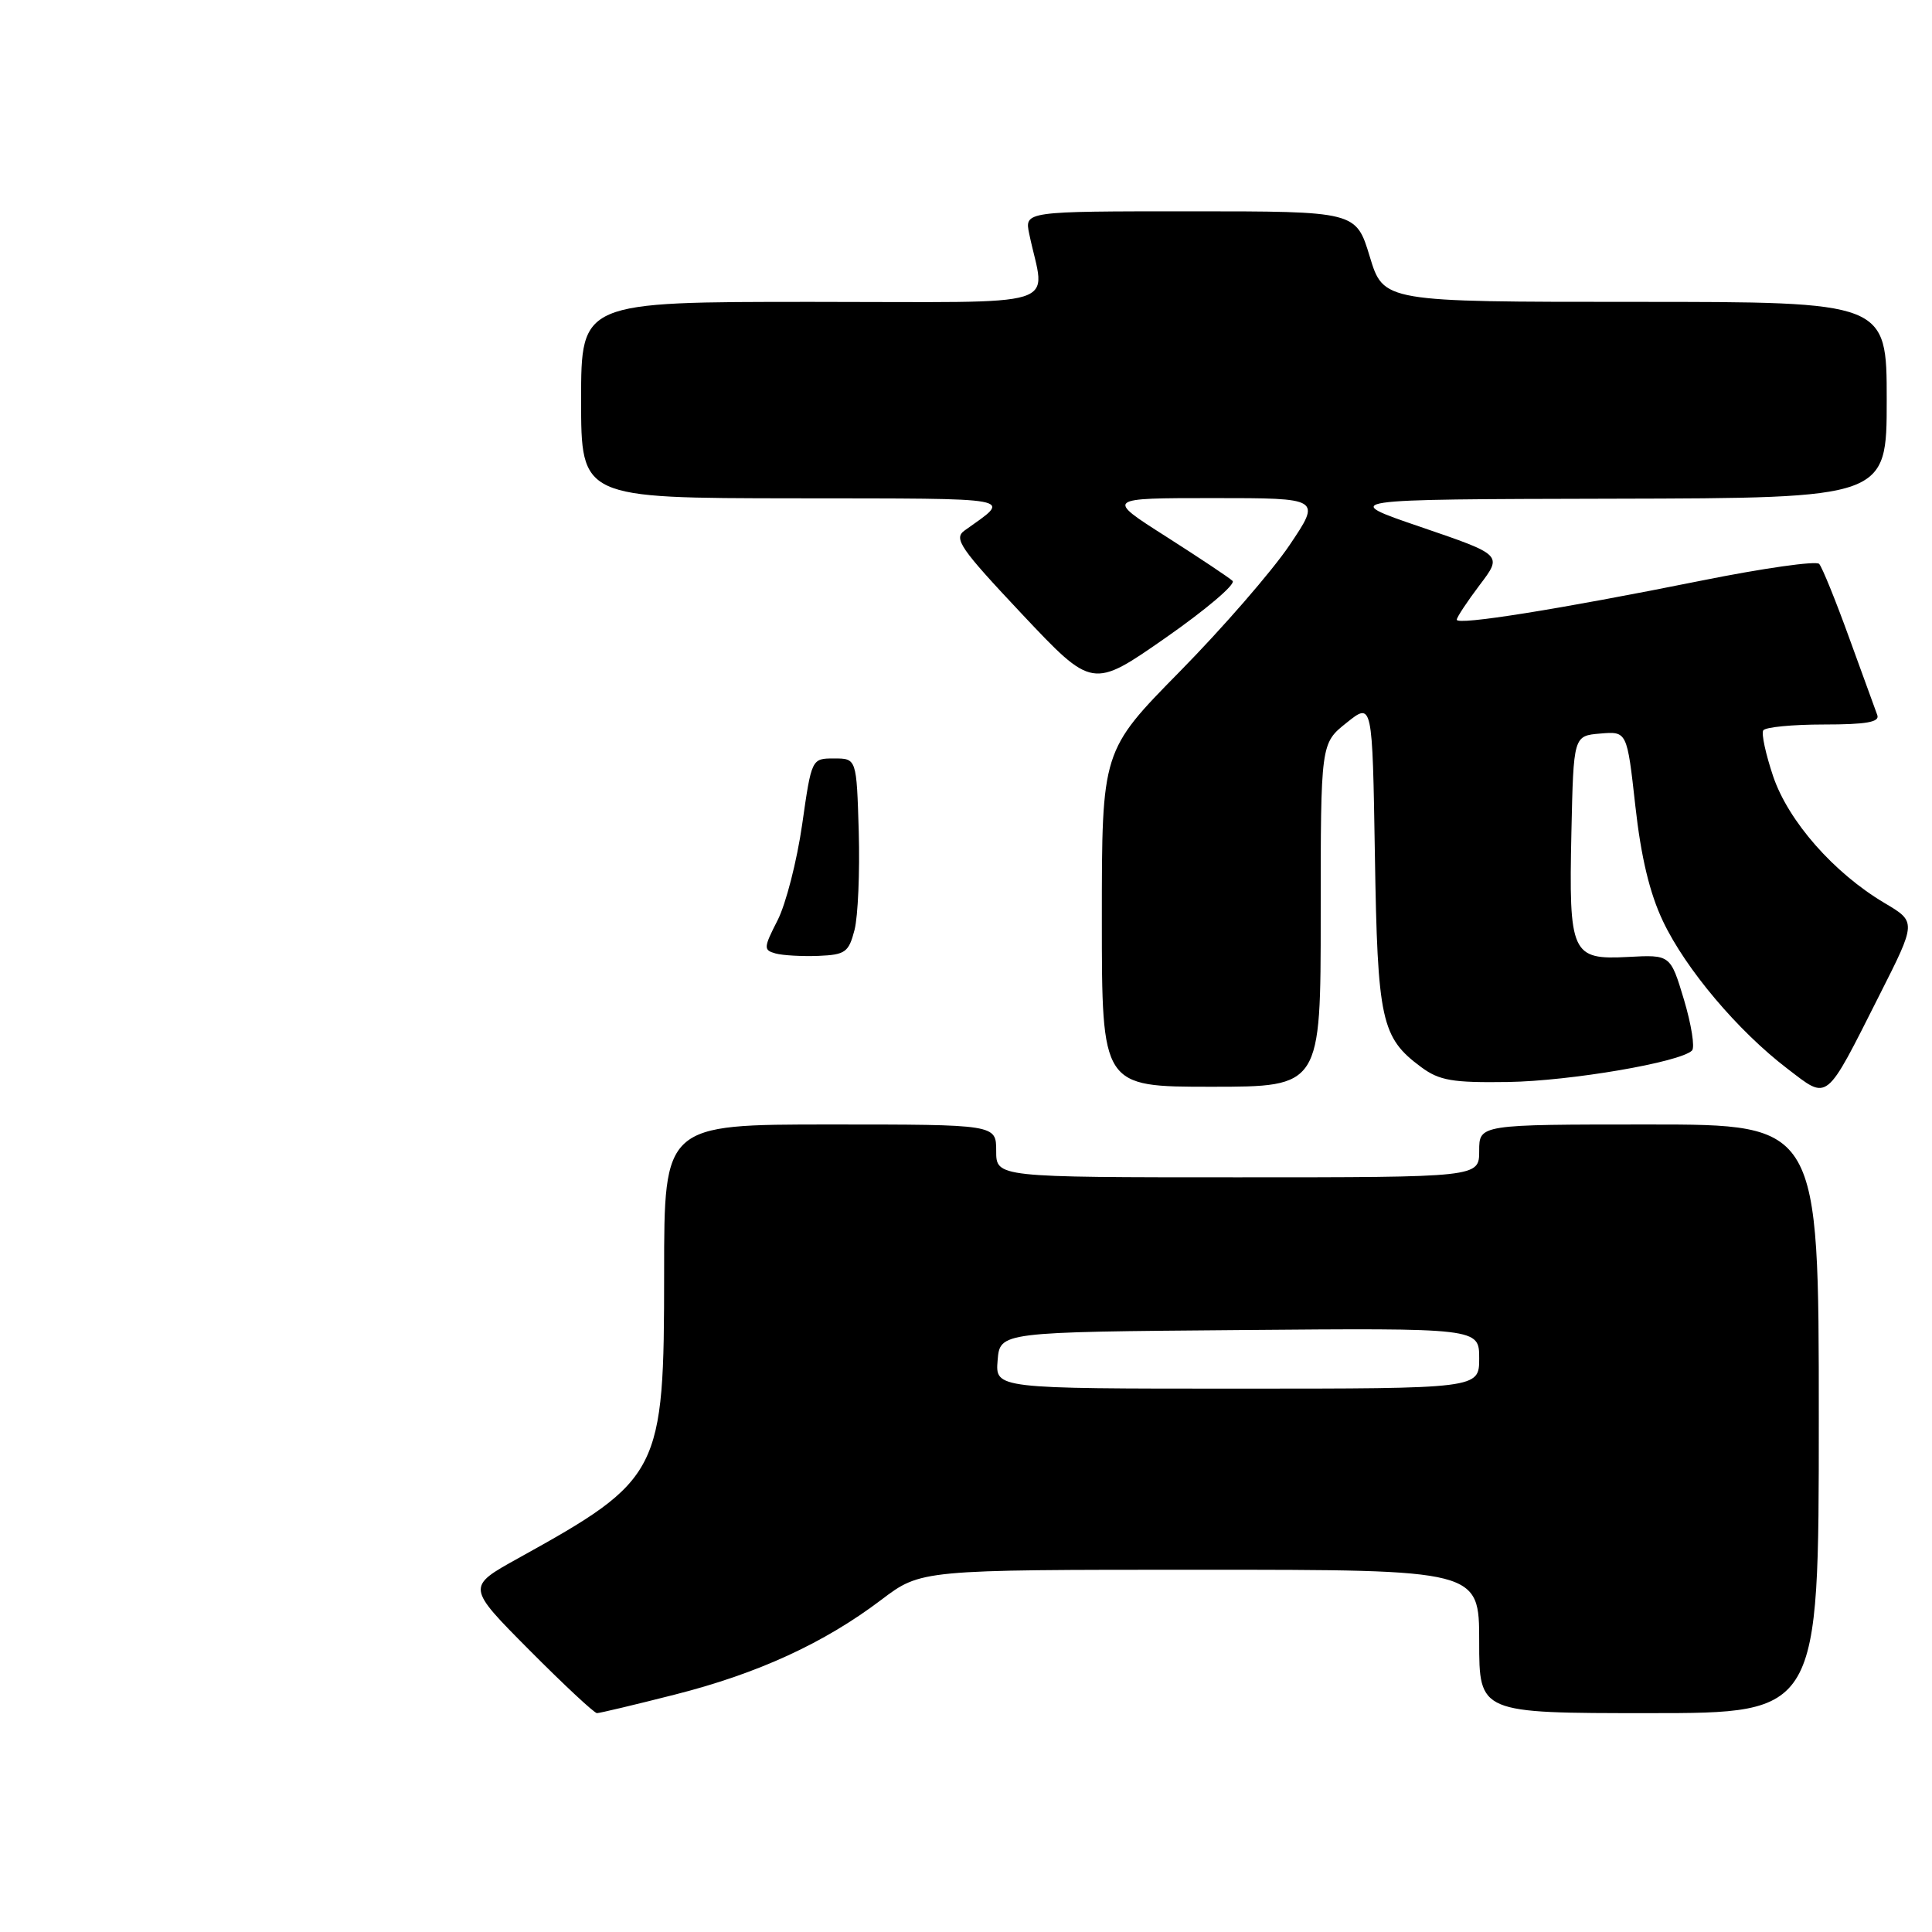 <?xml version="1.0" encoding="UTF-8" standalone="no"?>
<!DOCTYPE svg PUBLIC "-//W3C//DTD SVG 1.1//EN" "http://www.w3.org/Graphics/SVG/1.1/DTD/svg11.dtd" >
<svg xmlns="http://www.w3.org/2000/svg" xmlns:xlink="http://www.w3.org/1999/xlink" version="1.1" viewBox="0 0 256 256">
 <g >
 <path fill="currentColor"
d=" M 89.39 224.55 C 100.41 221.76 109.19 217.73 116.78 211.98 C 122.04 208.00 122.04 208.00 159.02 208.00 C 196.00 208.00 196.00 208.00 196.00 217.50 C 196.00 227.00 196.00 227.00 218.50 227.00 C 241.00 227.00 241.00 227.00 241.00 188.00 C 241.00 149.00 241.00 149.00 218.50 149.00 C 196.00 149.00 196.00 149.00 196.00 152.50 C 196.00 156.00 196.00 156.00 164.00 156.00 C 132.00 156.00 132.00 156.00 132.00 152.50 C 132.00 149.00 132.00 149.00 110.00 149.00 C 88.00 149.00 88.00 149.00 88.00 168.68 C 88.00 195.16 87.57 196.00 68.66 206.48 C 61.82 210.27 61.82 210.27 70.14 218.64 C 74.71 223.24 78.75 227.00 79.10 227.00 C 79.45 227.00 84.09 225.90 89.39 224.55 Z  M 249.05 131.83 C 253.94 122.16 253.94 122.16 249.72 119.66 C 243.00 115.68 236.97 108.82 234.95 102.86 C 233.97 99.94 233.37 97.21 233.64 96.78 C 233.90 96.35 237.51 96.00 241.67 96.00 C 247.29 96.00 249.10 95.68 248.75 94.75 C 248.49 94.06 246.82 89.45 245.02 84.50 C 243.23 79.55 241.44 75.15 241.05 74.72 C 240.66 74.29 233.62 75.29 225.42 76.94 C 206.53 80.74 192.99 82.90 193.03 82.11 C 193.04 81.78 194.41 79.71 196.07 77.51 C 199.09 73.53 199.09 73.53 188.29 69.84 C 177.50 66.16 177.50 66.16 213.75 66.08 C 250.00 66.00 250.00 66.00 250.00 53.00 C 250.00 40.00 250.00 40.00 216.66 40.00 C 183.32 40.00 183.32 40.00 181.50 34.00 C 179.68 28.00 179.68 28.00 157.72 28.00 C 135.75 28.00 135.75 28.00 136.38 31.00 C 138.47 41.06 141.87 40.00 107.62 40.00 C 77.00 40.00 77.00 40.00 77.00 53.00 C 77.00 66.00 77.00 66.00 105.25 66.03 C 135.49 66.07 134.09 65.80 127.82 70.29 C 126.32 71.36 127.20 72.63 135.44 81.39 C 144.75 91.27 144.75 91.27 154.45 84.51 C 159.78 80.79 163.78 77.40 163.32 76.97 C 162.87 76.54 158.90 73.90 154.50 71.09 C 146.50 66.00 146.50 66.00 160.79 66.00 C 175.07 66.00 175.07 66.00 170.86 72.25 C 168.54 75.69 162.00 83.22 156.32 88.99 C 146.00 99.48 146.00 99.48 146.00 121.74 C 146.00 144.00 146.00 144.00 160.50 144.00 C 175.00 144.00 175.00 144.00 175.00 121.25 C 175.00 98.50 175.00 98.50 178.43 95.77 C 181.85 93.03 181.85 93.03 182.18 113.27 C 182.53 135.26 183.01 137.48 188.33 141.41 C 190.73 143.18 192.47 143.48 199.83 143.37 C 208.09 143.24 222.65 140.75 224.20 139.20 C 224.60 138.80 224.12 135.77 223.14 132.48 C 221.34 126.50 221.34 126.50 215.73 126.80 C 208.22 127.20 207.87 126.42 208.22 110.26 C 208.50 97.50 208.50 97.50 212.04 97.20 C 215.59 96.90 215.59 96.90 216.69 106.78 C 217.44 113.55 218.59 118.37 220.36 122.08 C 223.36 128.40 230.28 136.60 236.83 141.60 C 242.33 145.80 241.77 146.25 249.05 131.83 Z  M 102.77 126.34 C 101.15 125.89 101.17 125.59 103.04 121.93 C 104.14 119.77 105.60 114.06 106.29 109.25 C 107.54 100.50 107.54 100.50 110.52 100.50 C 113.50 100.50 113.50 100.50 113.79 110.22 C 113.94 115.57 113.69 121.42 113.23 123.22 C 112.46 126.19 112.01 126.51 108.44 126.66 C 106.27 126.74 103.72 126.60 102.77 126.34 Z  M 132.19 180.25 C 132.50 176.50 132.50 176.50 164.25 176.24 C 196.00 175.97 196.00 175.97 196.00 179.99 C 196.00 184.00 196.00 184.00 163.94 184.00 C 131.88 184.00 131.88 184.00 132.19 180.25 Z "/>
</g>
</svg>